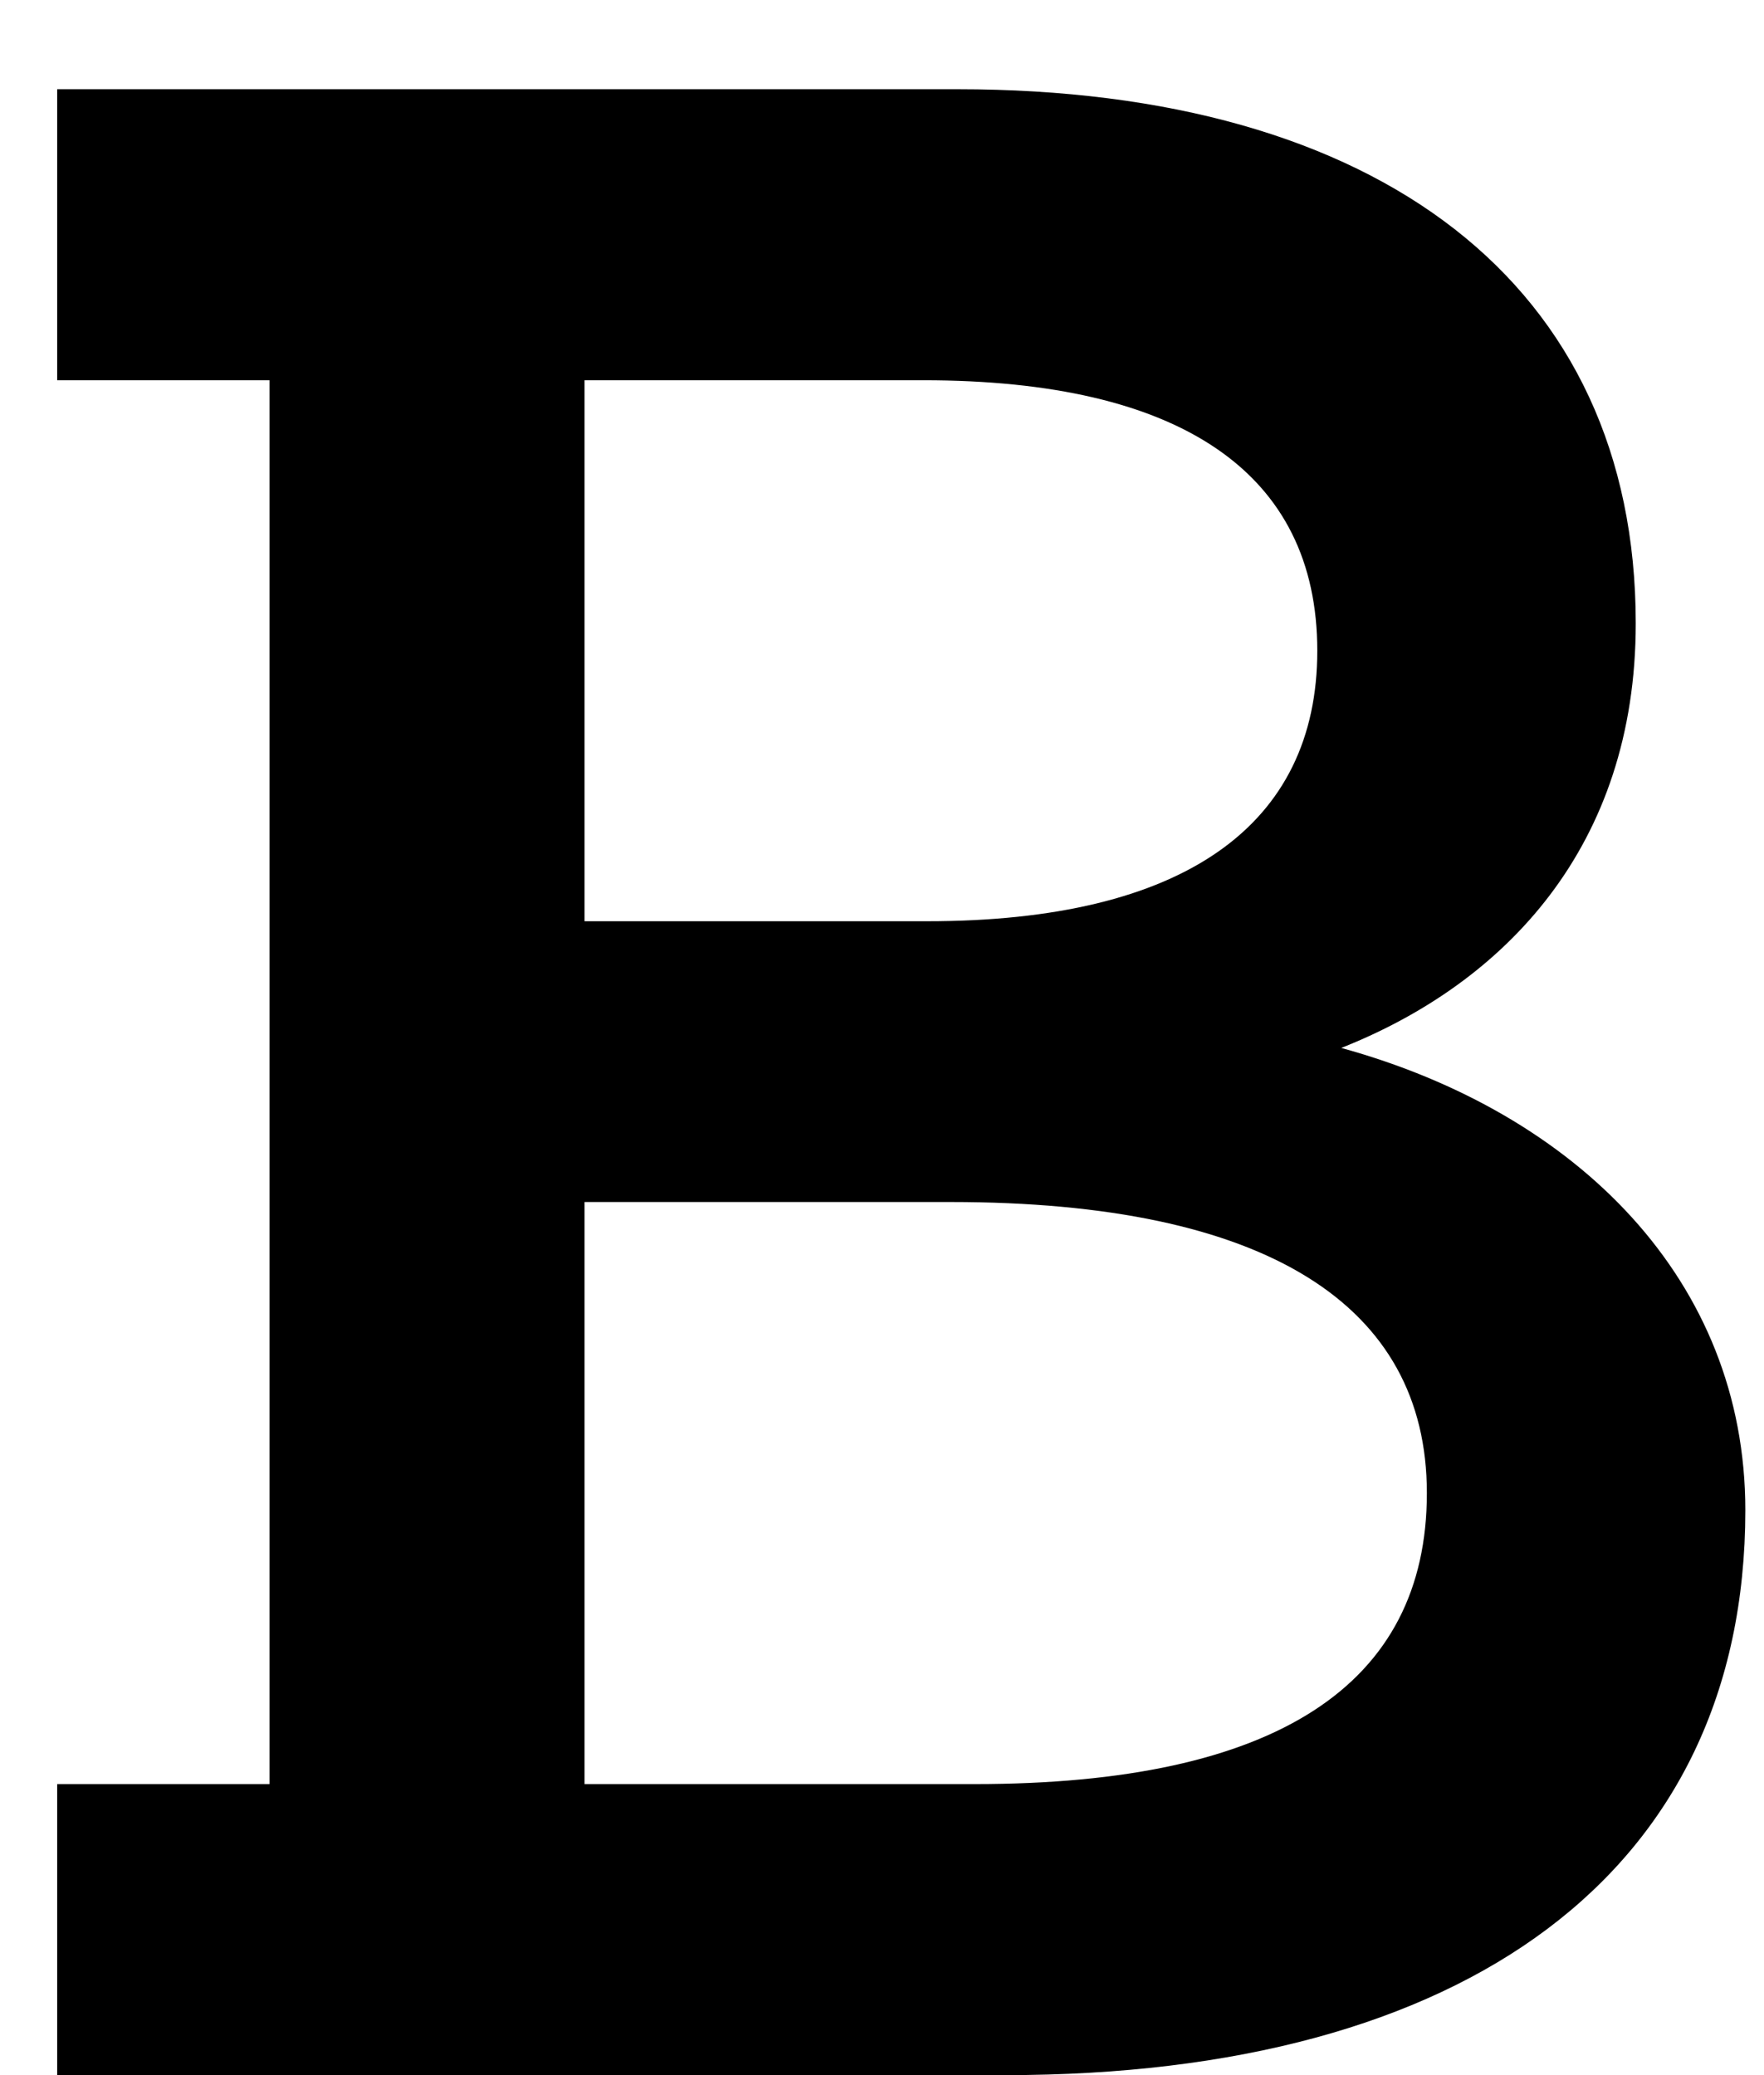 <svg width="17" height="20" viewBox="0 0 17 20" fill="none" xmlns="http://www.w3.org/2000/svg">
<path d="M1.551 28H10.692C15.114 28 17.82 26.053 17.82 22.555C17.82 20.344 16.203 18.727 13.926 18.1C15.51 17.473 16.764 16.153 16.764 14.008C16.764 10.741 14.289 8.86 10.23 8.86H1.551V11.665H3.597V25.195H1.551V28ZM6.633 16.879V11.665H9.9C12.375 11.665 13.695 12.556 13.695 14.272C13.695 15.955 12.408 16.879 9.933 16.879H6.633ZM6.633 25.195V19.585H10.164C13.2 19.585 14.751 20.575 14.751 22.39C14.751 24.238 13.299 25.195 10.395 25.195H6.633Z" transform="translate(-1 -8)" fill="black"/>
</svg>

